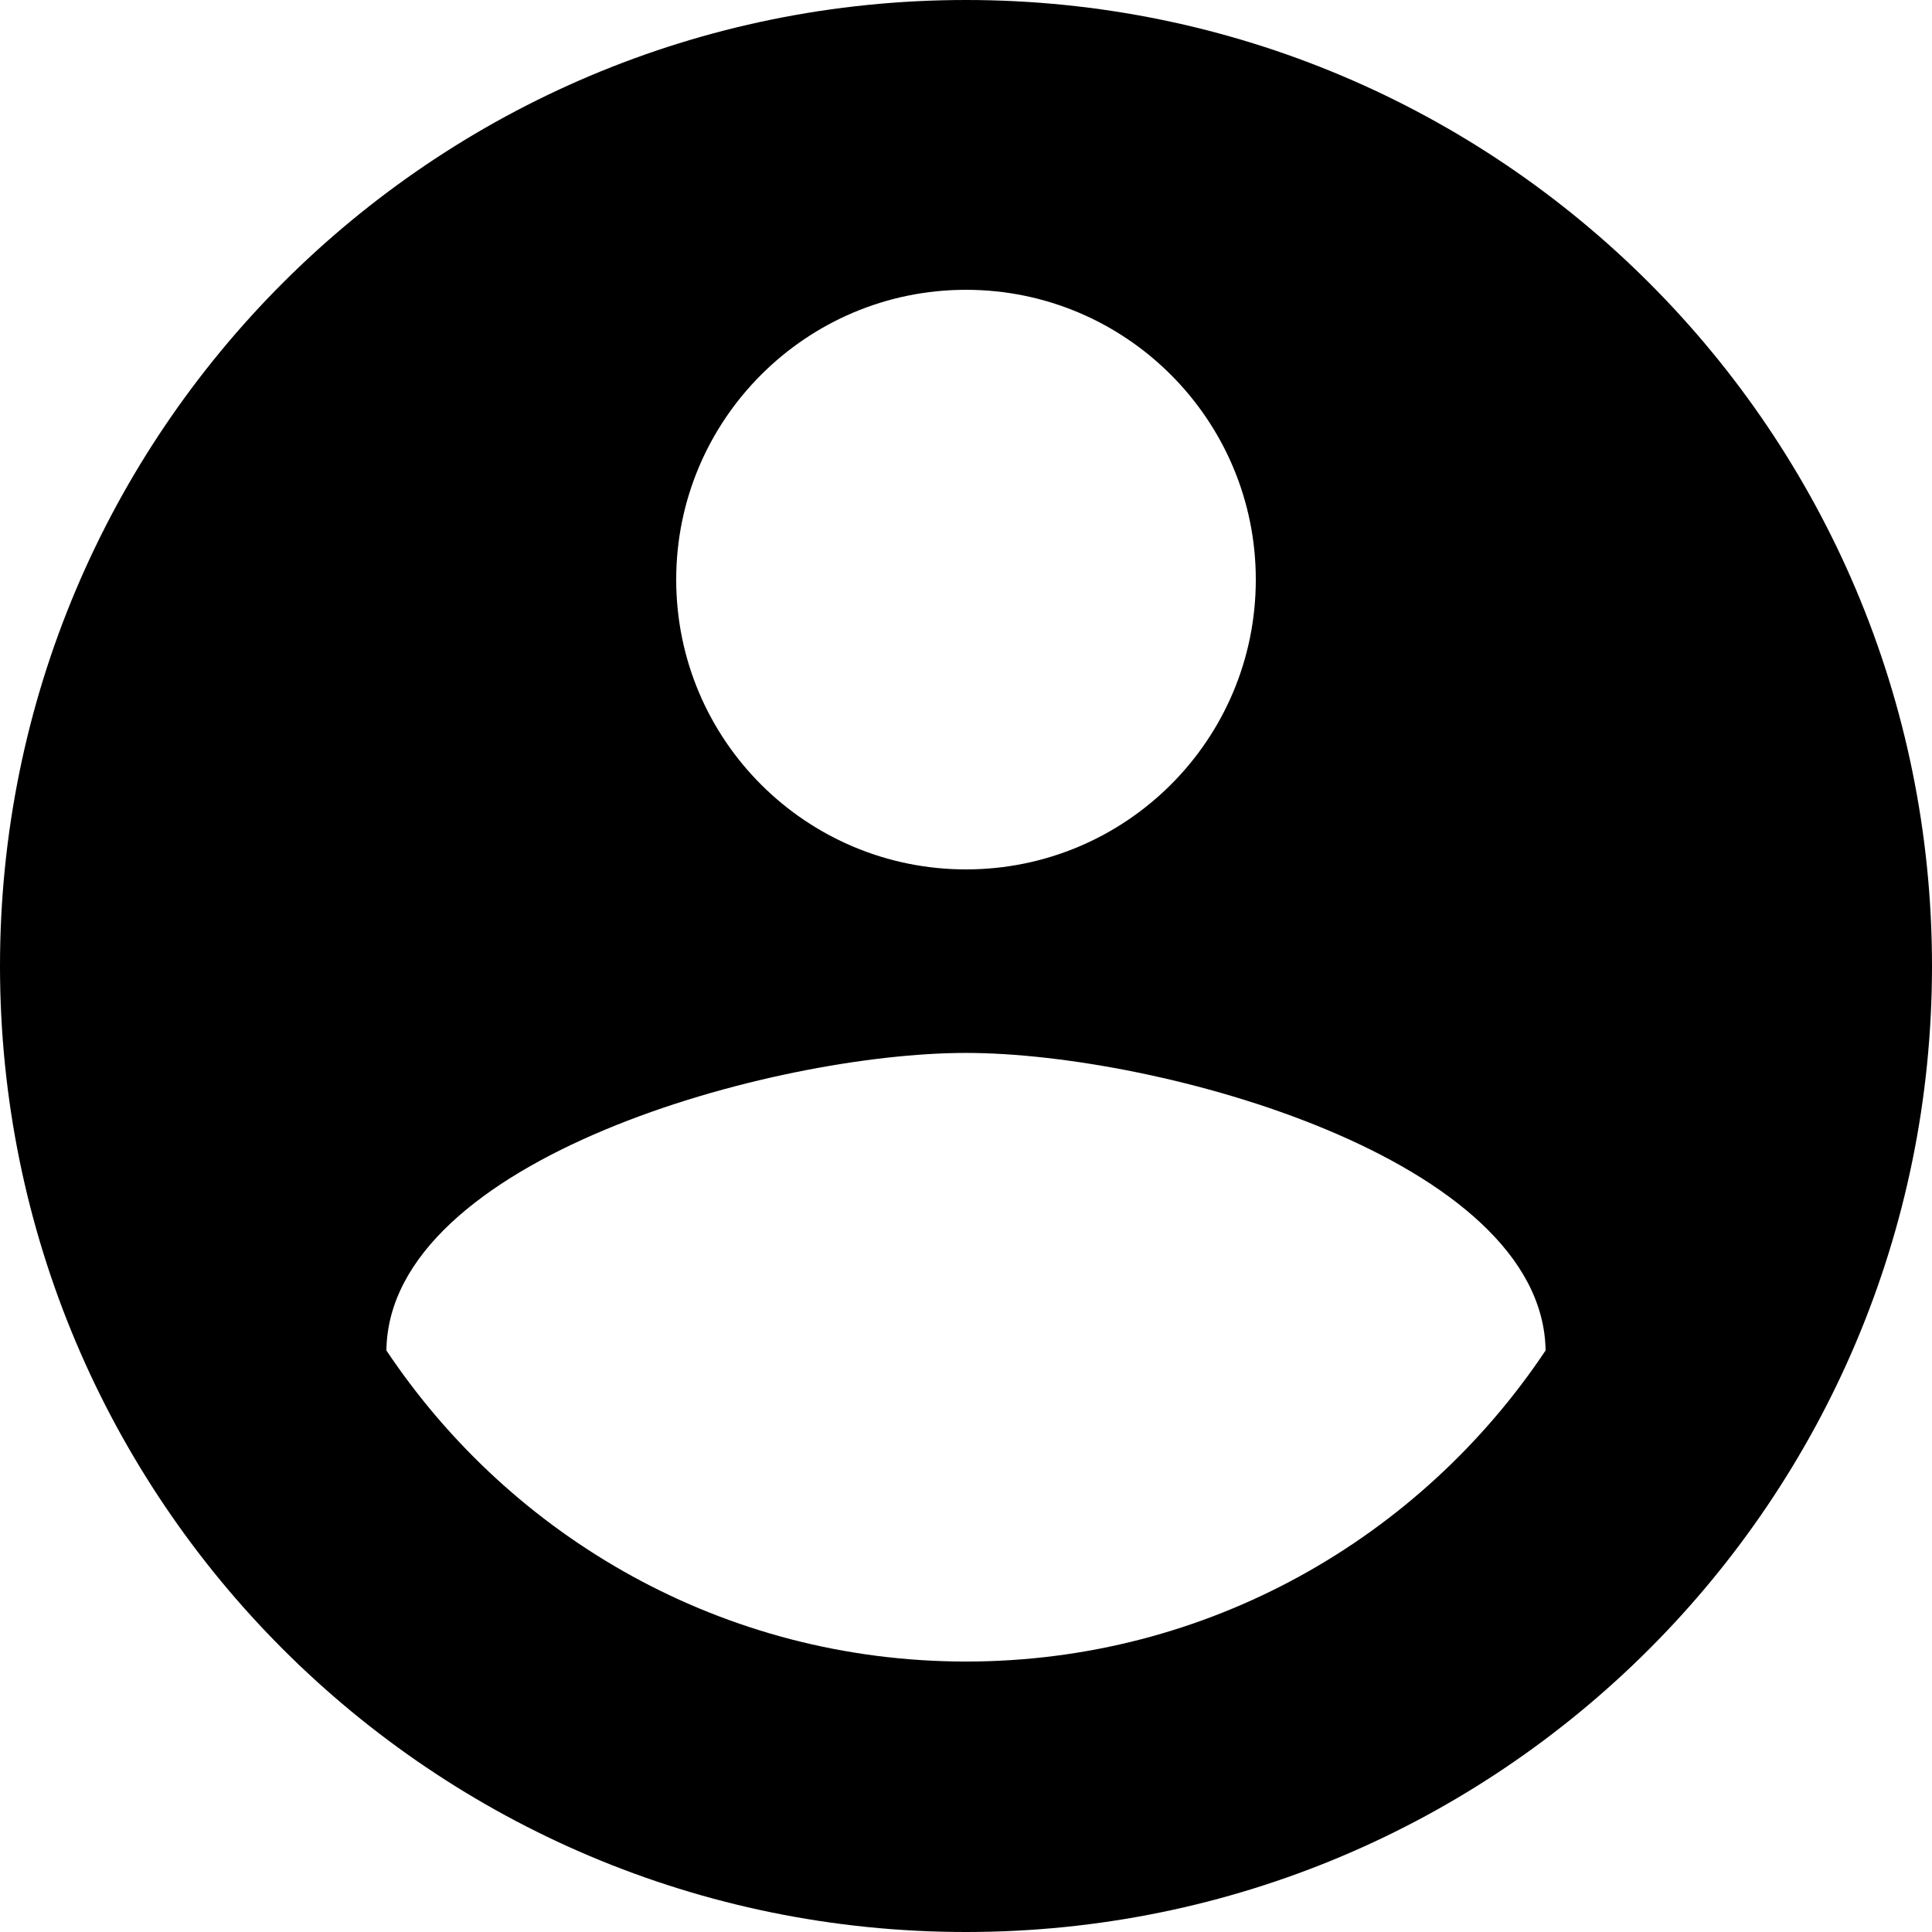 <?xml version="1.0" encoding="UTF-8"?>
<!-- Generator: Adobe Illustrator 15.0.2, SVG Export Plug-In . SVG Version: 6.00 Build 0)  -->
<!DOCTYPE svg PUBLIC "-//W3C//DTD SVG 1.1//EN" "http://www.w3.org/Graphics/SVG/1.1/DTD/svg11.dtd">
<svg xmlns="http://www.w3.org/2000/svg" xmlns:xlink="http://www.w3.org/1999/xlink" version="1.1" id="Layer_1" x="0px" y="0px" width="512px" height="512px" viewBox="0 0 512 512" enable-background="new 0 0 512 512" xml:space="preserve">
<path d="M256,0C114.562,0,0,114.562,0,256s114.562,256,256,256s256-114.562,256-256S397.438,0,256,0z M256,76.8  c42.375,0,76.8,34.432,76.8,76.8c0,42.494-34.425,76.801-76.8,76.801c-42.369,0-76.8-34.307-76.8-76.801  C179.2,111.231,213.631,76.8,256,76.8z M256,440.325c-64.125,0-120.45-32.775-153.6-82.438  c0.637-50.812,102.524-78.851,153.6-78.851s152.825,28.038,153.6,78.851C376.45,407.55,320.125,440.325,256,440.325z" fill="#000000"/>
</svg>
